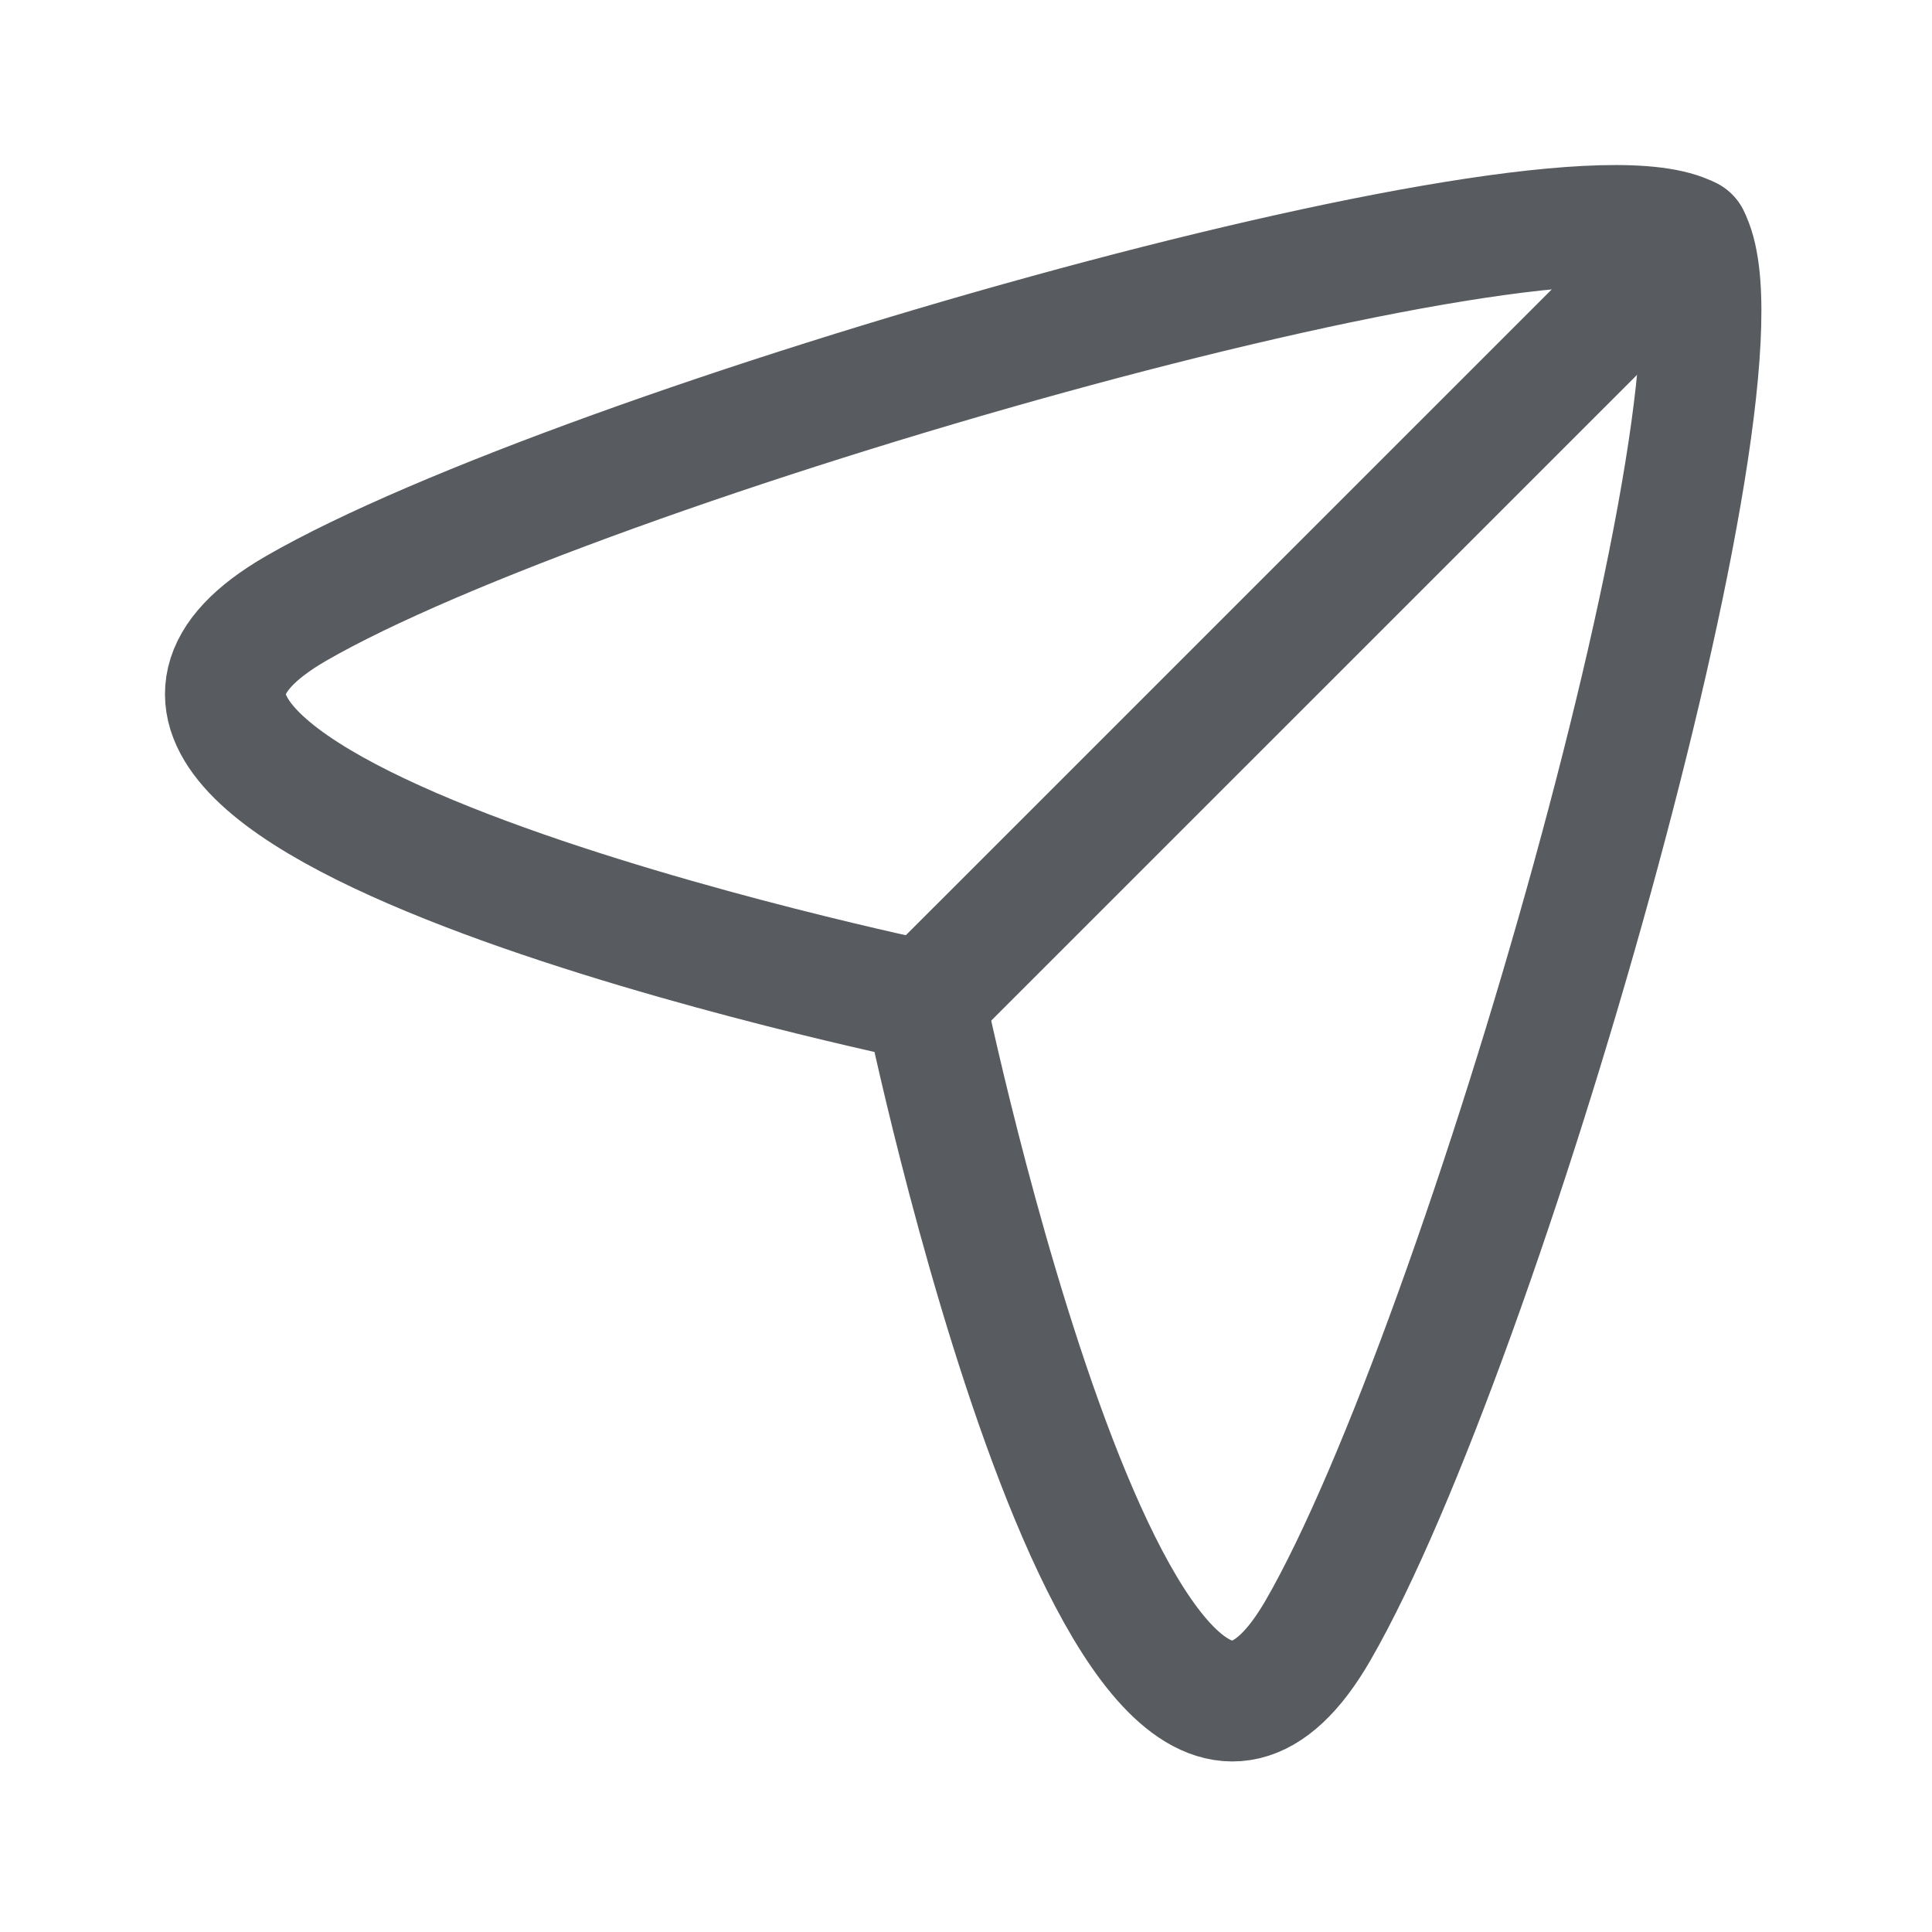 <svg width="24" height="24" viewBox="0 0 24 24" fill="none" xmlns="http://www.w3.org/2000/svg">
<path fill-rule="evenodd" clip-rule="evenodd" d="M11.493 12.438C11.493 12.438 -0.484 9.961 3.678 7.558C7.191 5.531 19.294 2.045 20.985 2.946C21.886 4.637 18.401 16.741 16.373 20.253C13.971 24.415 11.493 12.438 11.493 12.438Z" stroke="#585C60" stroke-width="1.5" stroke-linecap="round" stroke-linejoin="round"/>
<path d="M11.493 12.438L20.986 2.946" stroke="#585C60" stroke-width="1.5" stroke-linecap="round" stroke-linejoin="round"/>
</svg>
